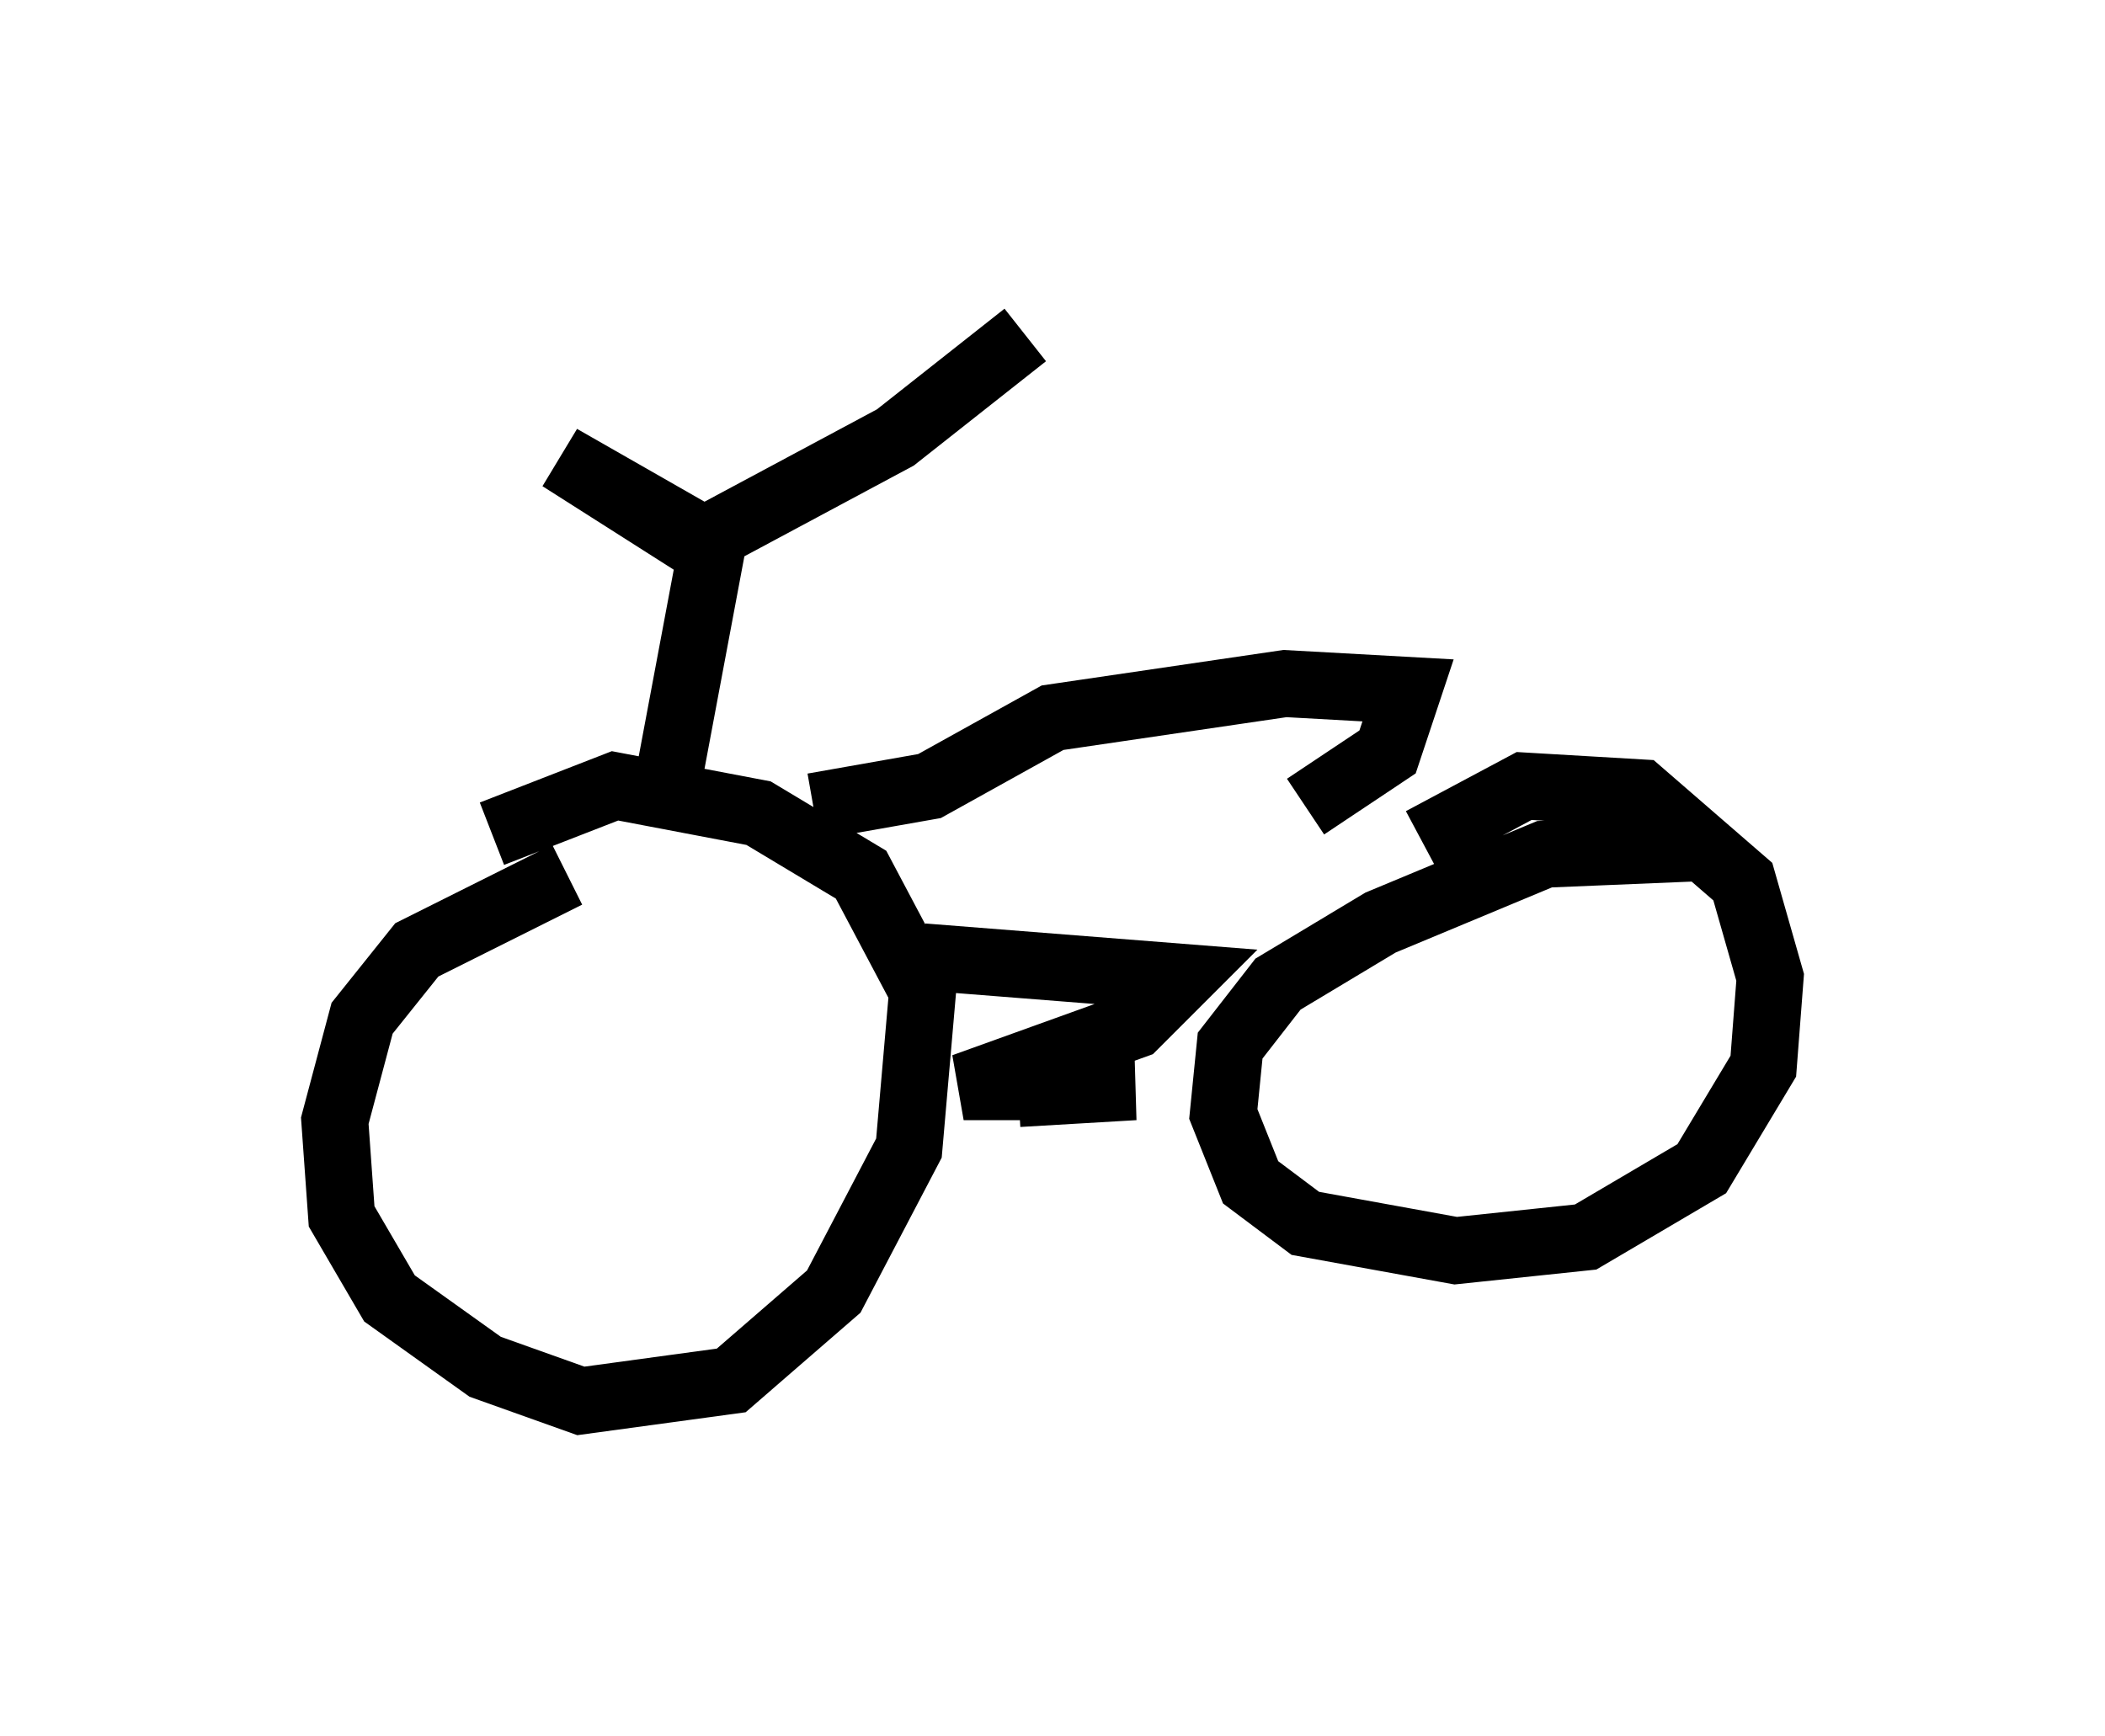 <?xml version="1.0" encoding="utf-8" ?>
<svg baseProfile="full" height="25.925" version="1.1" width="31.438" xmlns="http://www.w3.org/2000/svg" xmlns:ev="http://www.w3.org/2001/xml-events" xmlns:xlink="http://www.w3.org/1999/xlink"><defs /><rect fill="white" height="25.925" width="31.438" x="0" y="0" /><path d="M9.492, 12.861 m-1.021, 0.204 l-2.246, 1.123 -0.817, 1.021 l-0.408, 1.531 0.102, 1.429 l0.715, 1.225 1.429, 1.021 l1.429, 0.51 2.246, -0.306 l1.531, -1.327 1.123, -2.144 l0.204, -2.348 -0.919, -1.735 l-1.531, -0.919 -2.144, -0.408 l-1.838, 0.715 m18.171, 0.204 l-2.45, 0.102 -2.45, 1.021 l-1.531, 0.919 -0.715, 0.919 l-0.102, 1.021 0.408, 1.021 l0.817, 0.613 2.246, 0.408 l1.94, -0.204 1.735, -1.021 l0.919, -1.531 0.102, -1.327 l-0.408, -1.429 -1.531, -1.327 l-1.735, -0.102 -1.531, 0.817 m-7.452, 1.735 l3.879, 0.306 -0.715, 0.715 l-2.552, 0.919 2.552, 0.0 l-1.735, 0.102 m-5.206, -4.798 l0.613, -3.267 -2.246, -1.429 l2.144, 1.225 2.858, -1.531 l1.94, -1.531 m-3.165, 7.044 l1.735, -0.306 1.838, -1.021 l3.471, -0.51 1.838, 0.102 l-0.306, 0.919 -1.225, 0.817 " fill="none" stroke="black" stroke-width="1" /></svg>